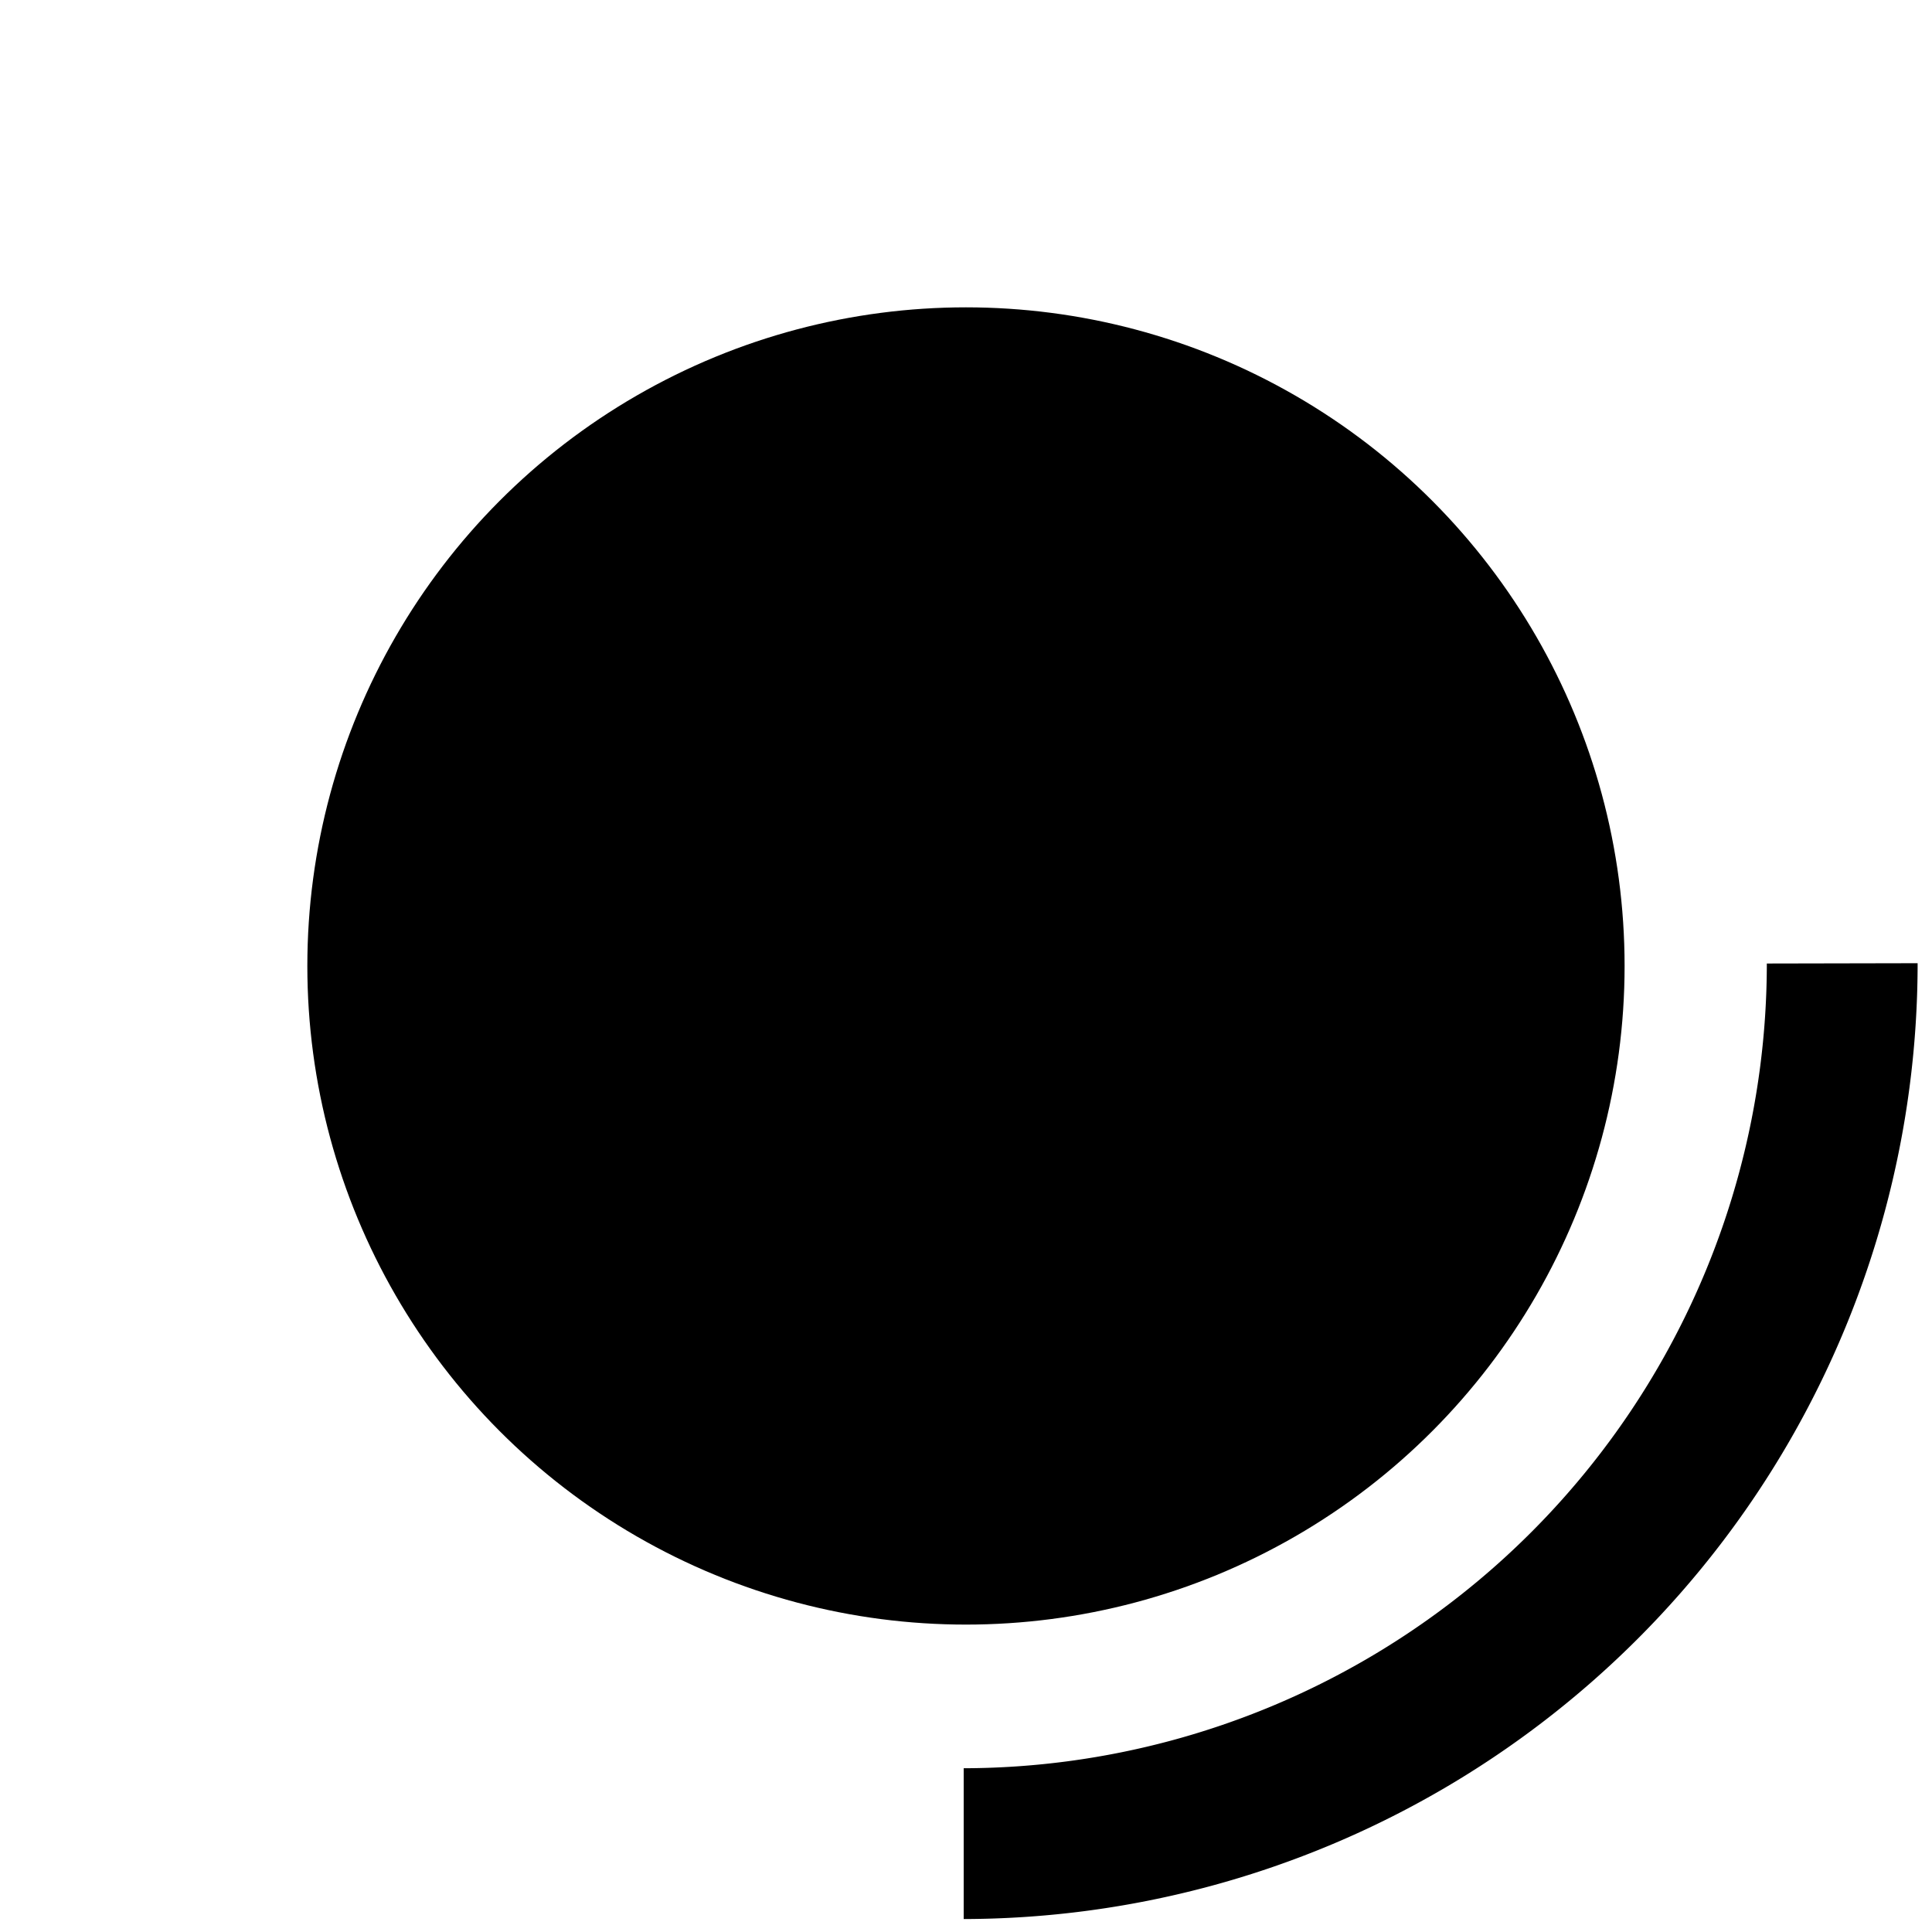 <?xml version="1.0" encoding="UTF-8"?>
<!-- Created with Inkscape (http://www.inkscape.org/) -->
<svg width="440" height="440" version="1.1" viewBox="0 0 116.42 116.42" xmlns="http://www.w3.org/2000/svg">
 <path id="spinner" transform="matrix(1 -.002 0 1 0 0)" d="m111.01 58.273a52.939 52.939 0 0 1-52.939 52.939" fill="none" stroke="#000" stroke-width="9.087"/>
 <circle id="indicator" cx="58.208" cy="58.208" r="39.688" stroke-width=".267"/>
</svg>
